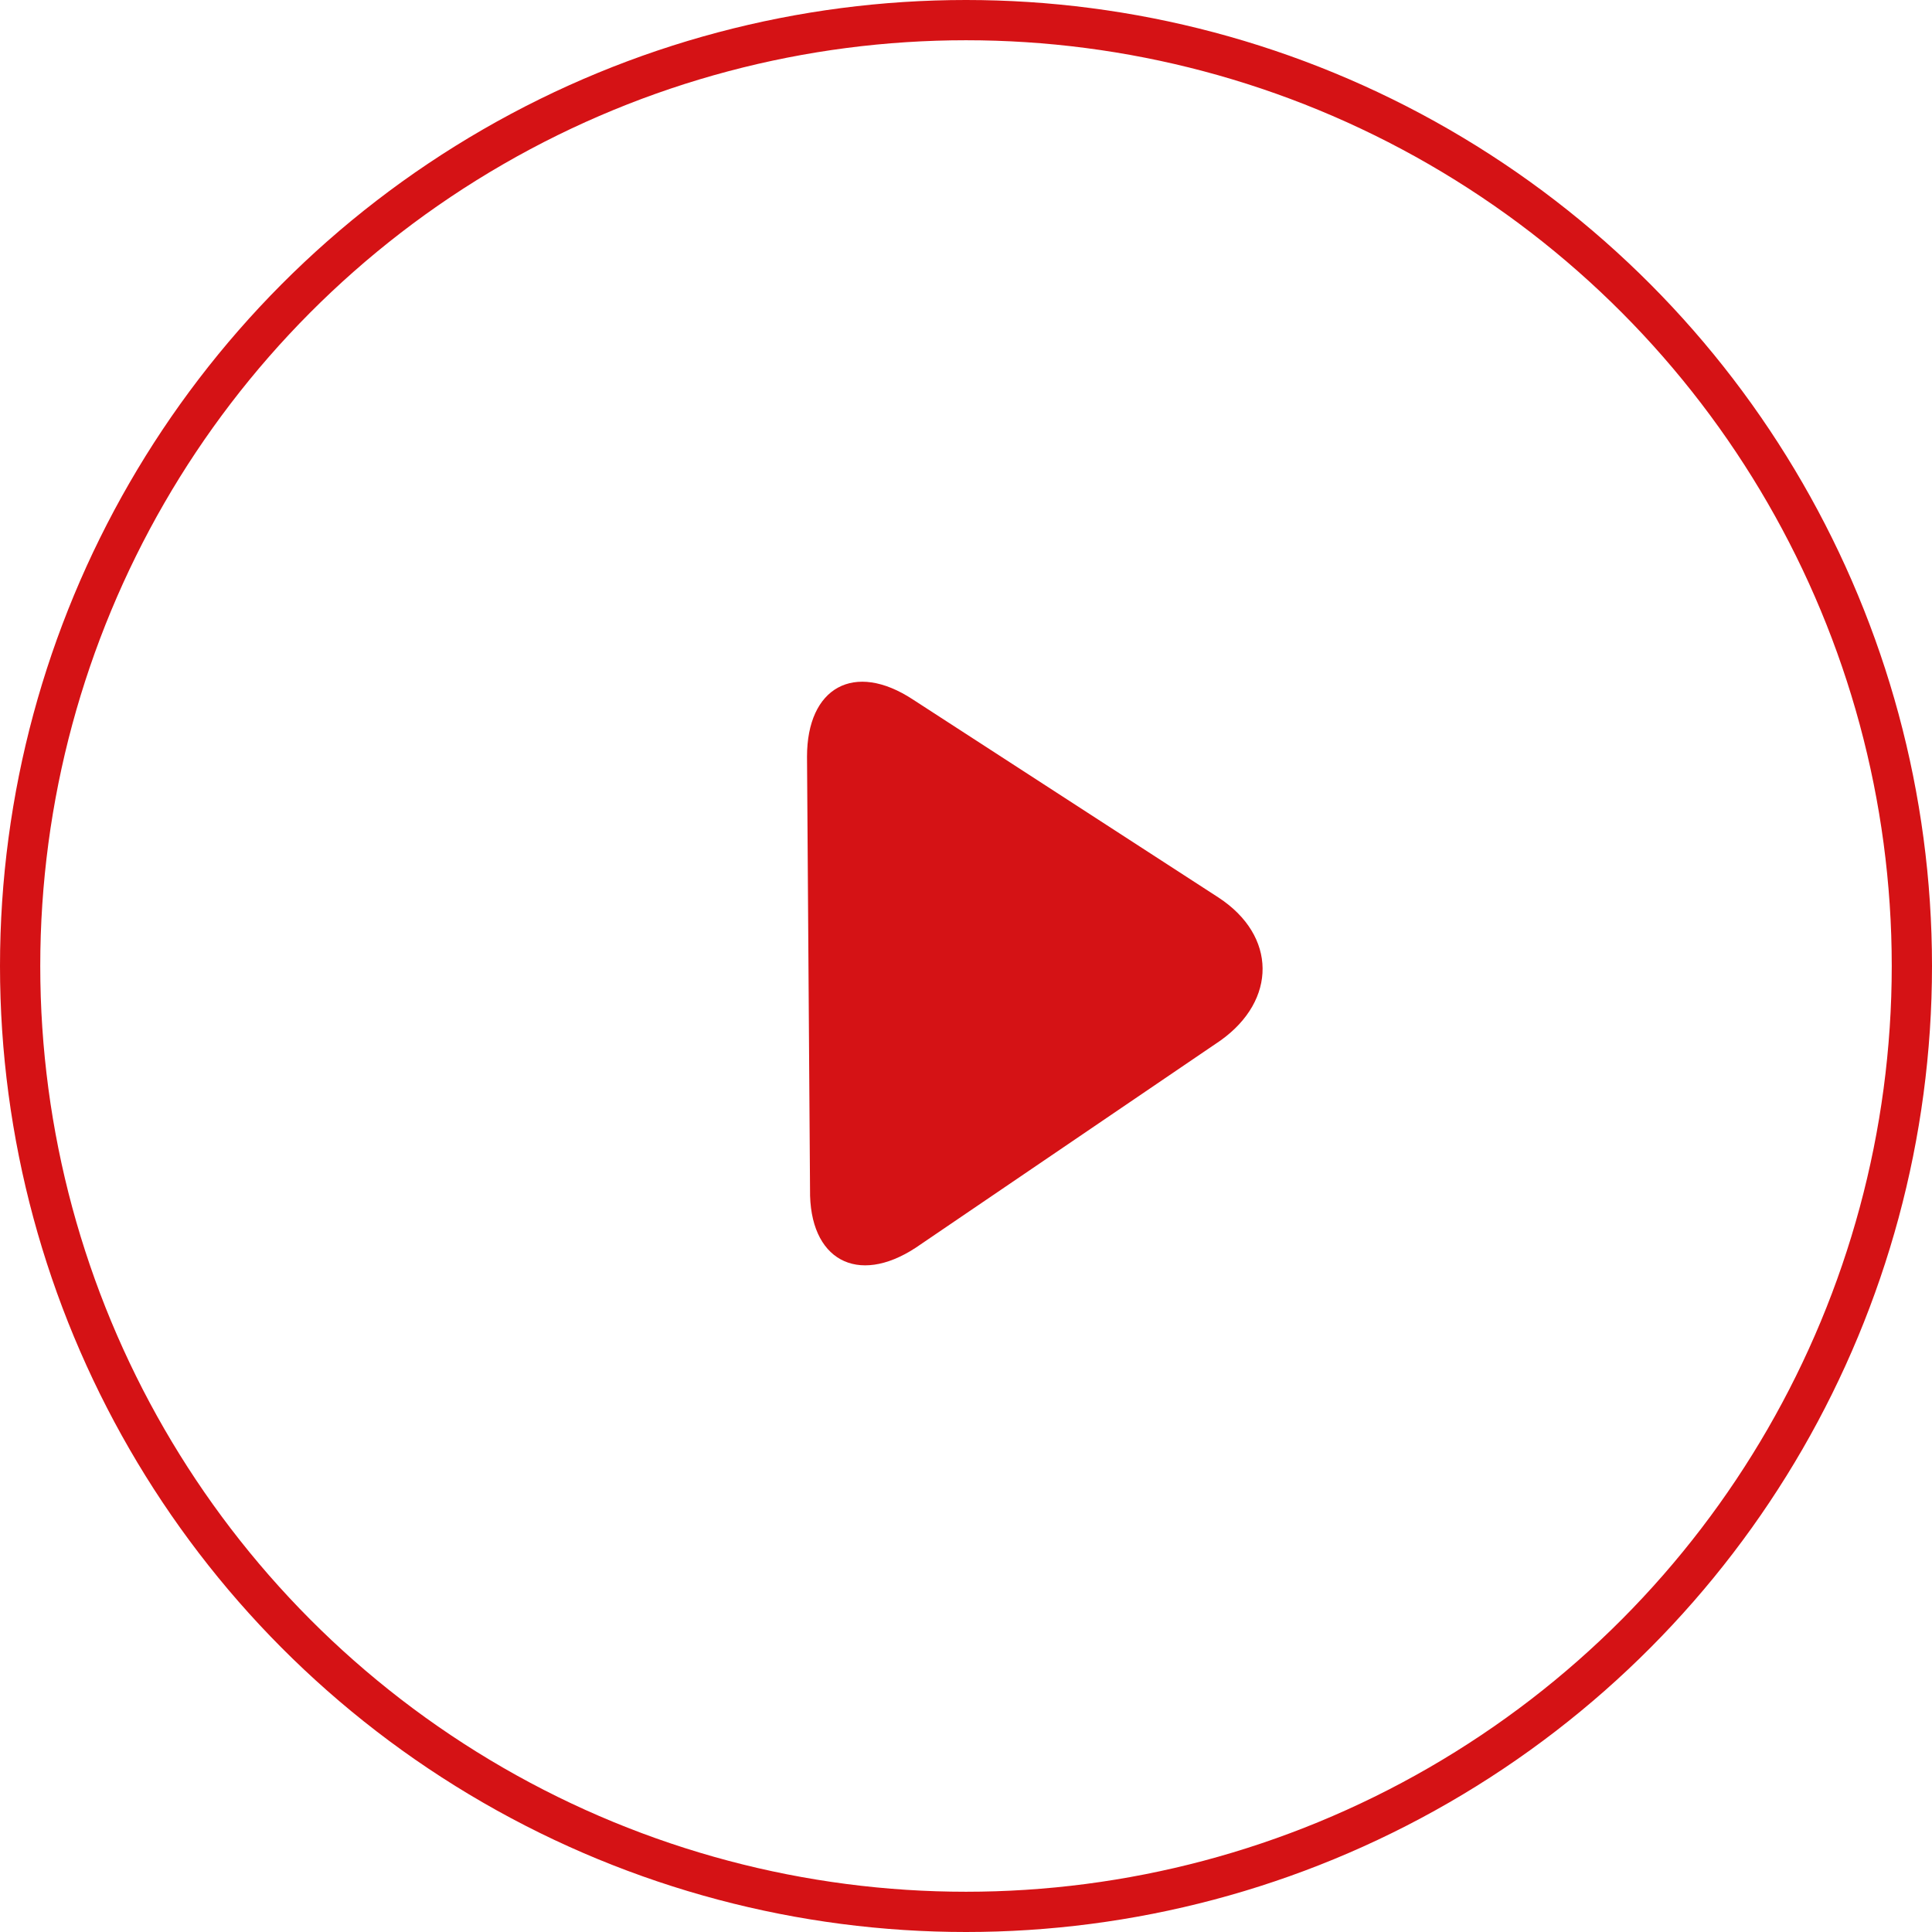 <?xml version="1.0" encoding="utf-8"?>
<!-- Generator: Adobe Illustrator 21.1.0, SVG Export Plug-In . SVG Version: 6.00 Build 0)  -->
<svg version="1.1" id="Layer_1" xmlns="http://www.w3.org/2000/svg" xmlns:xlink="http://www.w3.org/1999/xlink" x="0px" y="0px"
	 viewBox="0 0 192 192" style="enable-background:new 0 0 192 192;" xml:space="preserve">
<style type="text/css">
	.st0{fill-rule:evenodd;clip-rule:evenodd;fill:#d51215;}
	.st1{fill-rule:evenodd;clip-rule:evenodd;fill:none;stroke:#d51215;stroke-width:4;stroke-miterlimit:10;}
</style>
<path class="st0" d="M121.1,89.2c5.8,3.8,5.8,10.2,0.2,14.2L91,124c-5.8,3.8-10.6,1.2-10.5-5.8l-0.3-43c0-6.9,4.7-9.5,10.5-5.7
	L121.1,89.2z"/>
<circle class="st1" cx="96" cy="96" r="94"/>
</svg>
